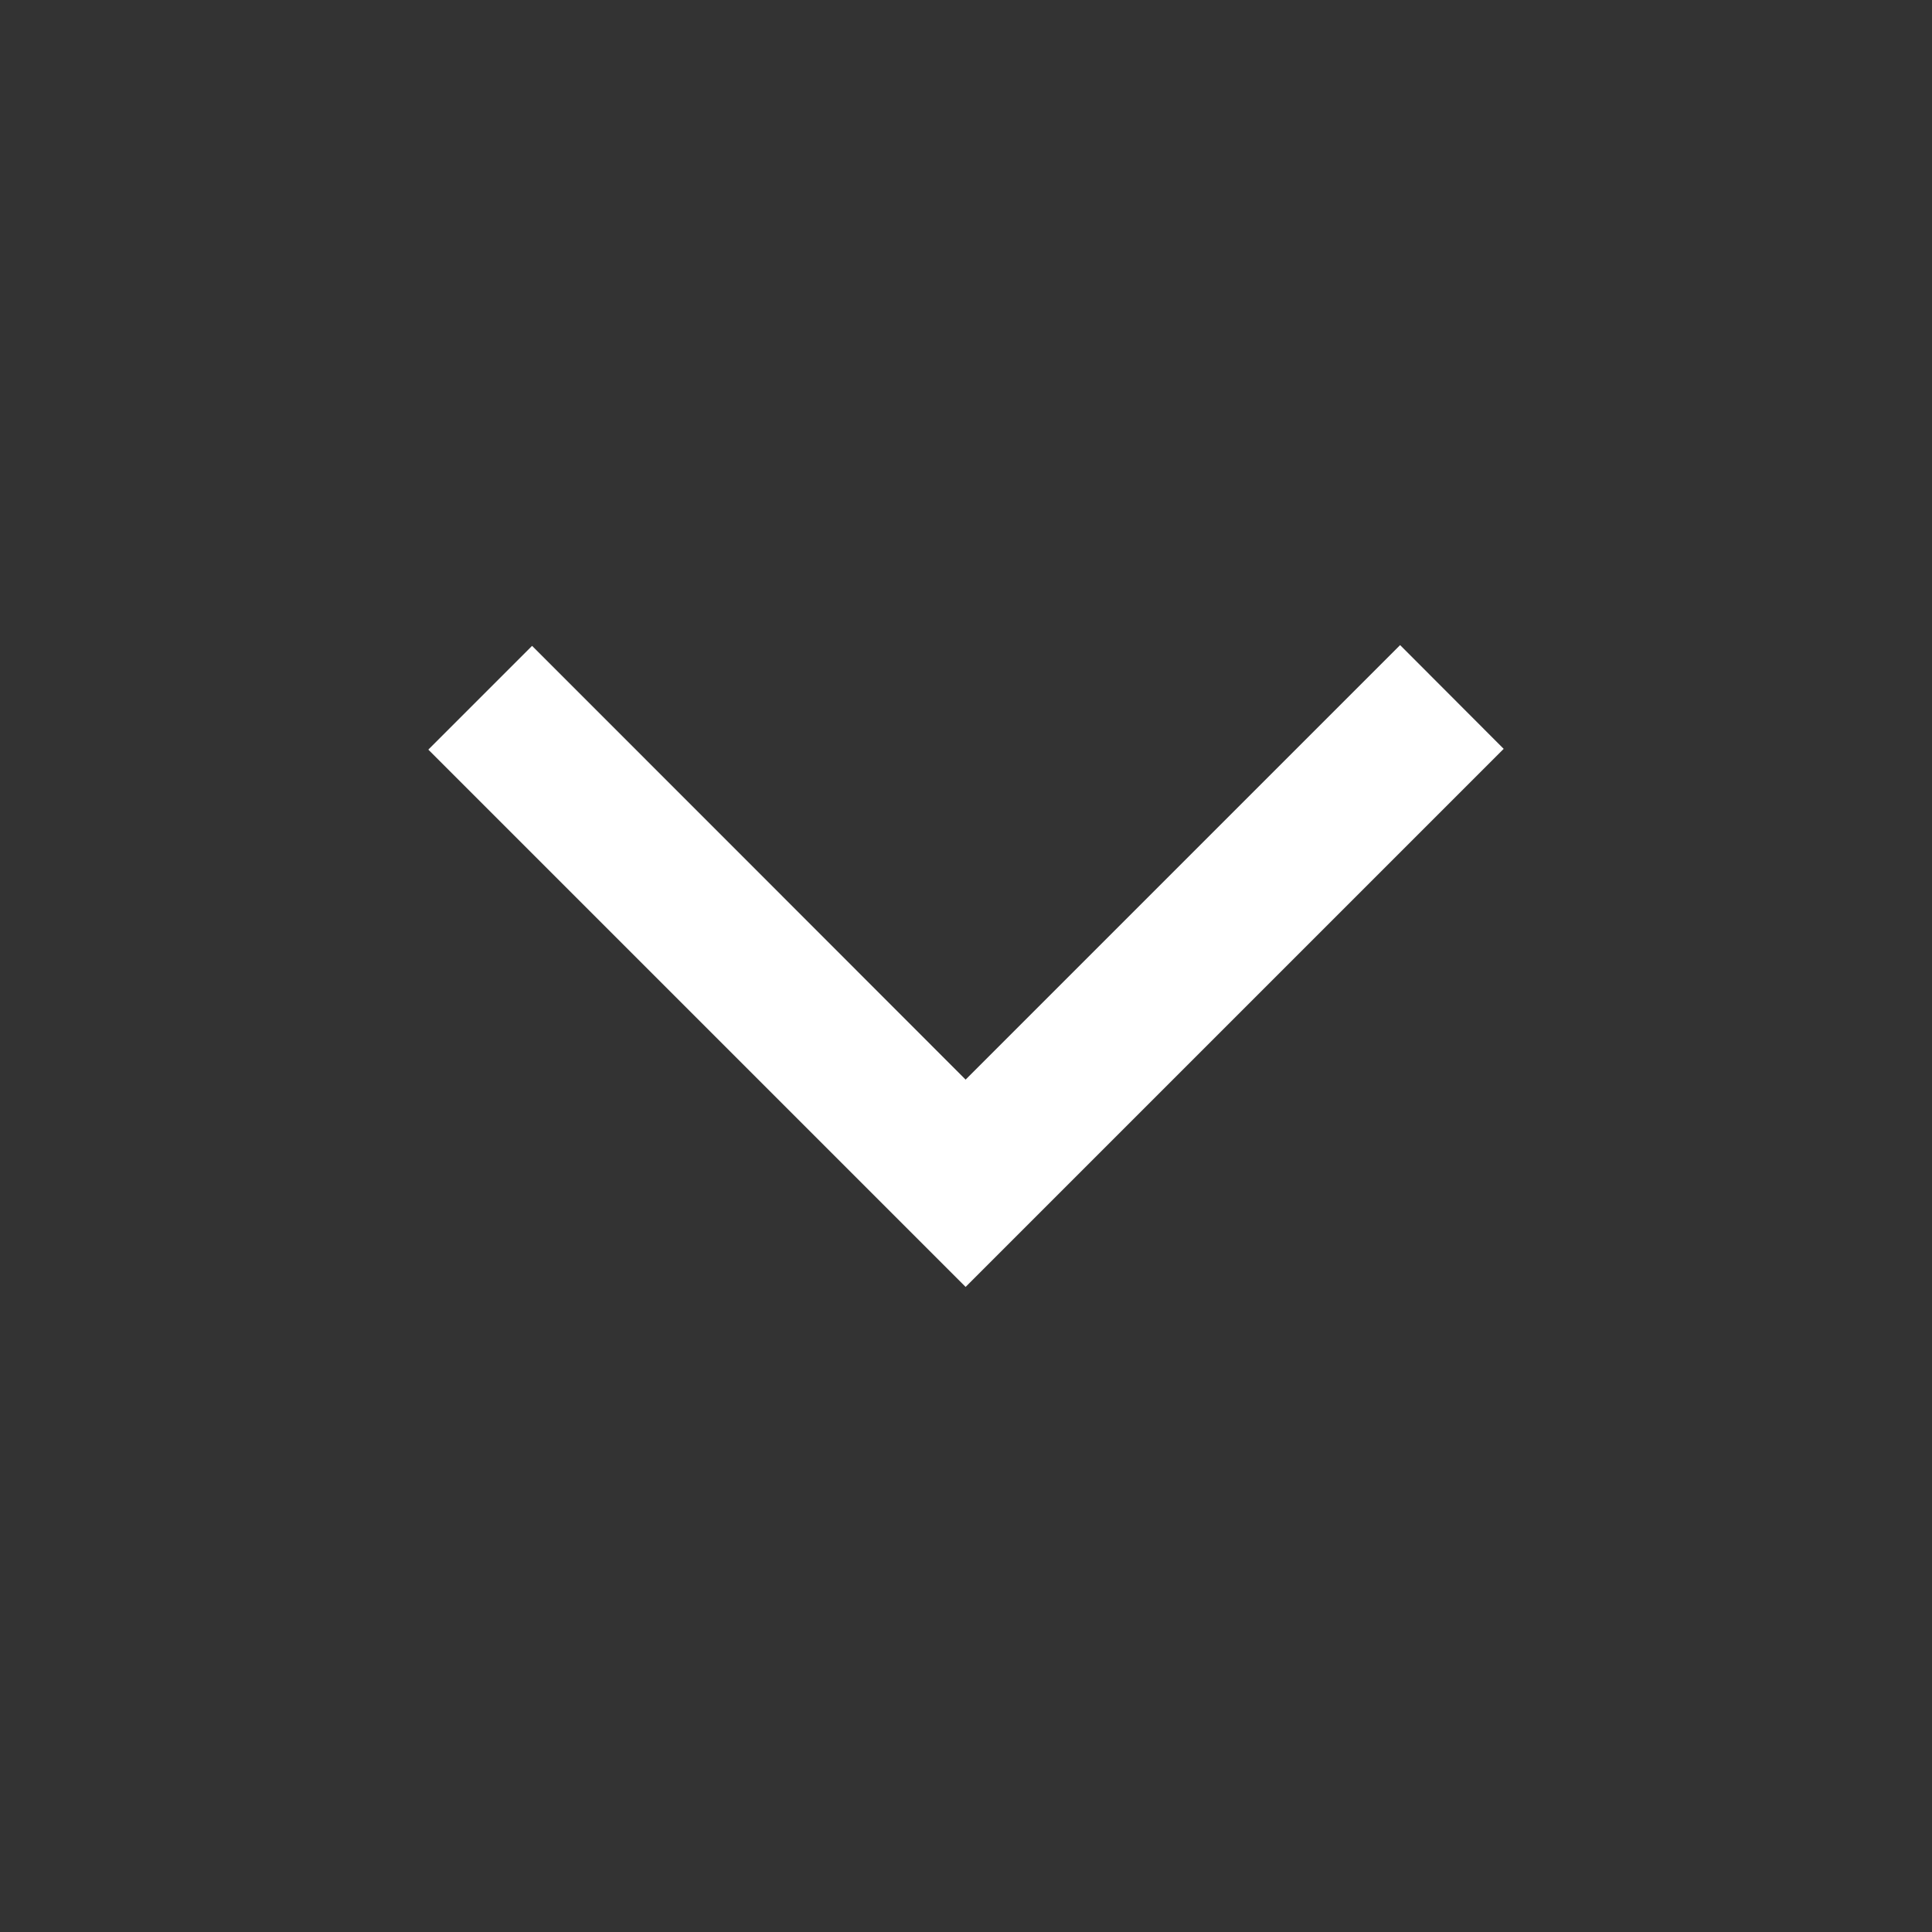 <?xml version="1.0" encoding="UTF-8"?>
<svg xmlns="http://www.w3.org/2000/svg" xmlns:xlink="http://www.w3.org/1999/xlink" contentScriptType="text/ecmascript" width="20" baseProfile="tiny" zoomAndPan="magnify" contentStyleType="text/css" viewBox="0 0 20 20" height="20" preserveAspectRatio="xMidYMid meet" version="1.1">
    <rect x="0" y="0" width="20" height="20" fill="#333333" stroke="none"/>
    <g>
        <g>
            <g>
                <path fill="#ffffff" d="M 9.996 13.322 L 15.566 7.752 L 14.494 6.678 C 14.494 6.678 10.752 10.42 9.996 11.176 C 9.242 10.42 5.508 6.686 5.508 6.686 L 4.434 7.76 L 9.996 13.322 z "/>
            </g>
        </g>
        <g>
            <g>
                <rect width="20" fill="none" height="20"/>
            </g>
        </g>
    </g>
</svg>
